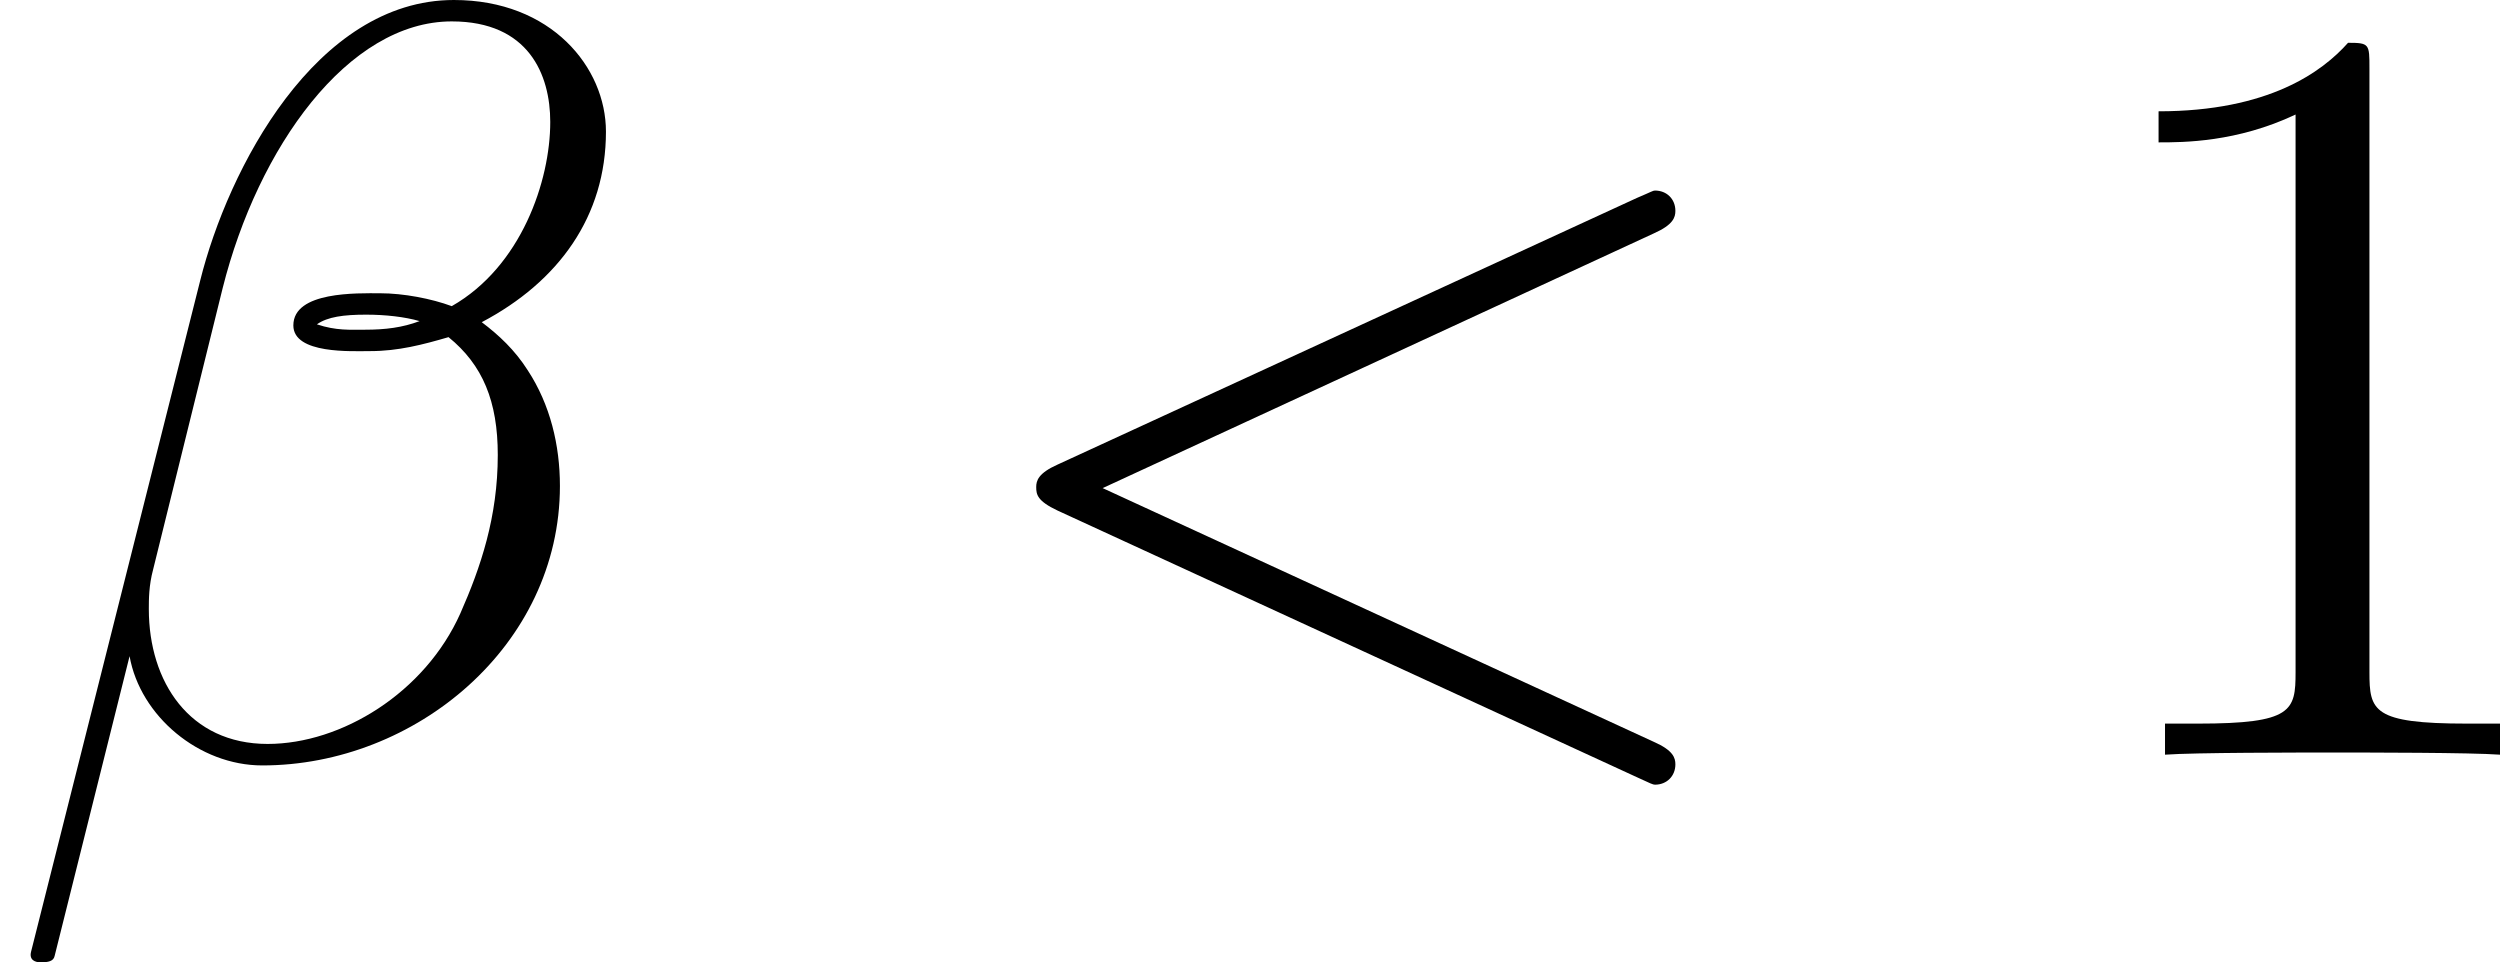 <?xml version='1.0' encoding='UTF-8'?>
<!-- This file was generated by dvisvgm 2.9.1 -->
<svg version='1.1' xmlns='http://www.w3.org/2000/svg' xmlns:xlink='http://www.w3.org/1999/xlink' width='27.919pt' height='10.748pt' viewBox='7.802 91.5 27.919 10.748'>
<defs>
<path id='g42-49' d='M3.443-7.663C3.443-7.938 3.443-7.95 3.204-7.95C2.917-7.627 2.319-7.185 1.088-7.185V-6.838C1.363-6.838 1.961-6.838 2.618-7.149V-.921C2.618-.49 2.582-.347 1.53-.347H1.16V0C1.482-.024 2.642-.024 3.037-.024S4.579-.024 4.902 0V-.347H4.531C3.479-.347 3.443-.49 3.443-.921V-7.663Z'/>
<path id='g25-12' d='M6.767-6.958C6.767-7.675 6.157-8.428 5.069-8.428C3.527-8.428 2.546-6.539 2.236-5.296L.347 2.2C.323 2.295 .395 2.319 .454 2.319C.538 2.319 .598 2.307 .61 2.248L1.447-1.1C1.566-.43 2.224 .12 2.929 .12C4.639 .12 6.253-1.219 6.253-3.001C6.253-3.455 6.145-3.909 5.894-4.292C5.75-4.519 5.571-4.686 5.38-4.83C6.241-5.284 6.767-6.013 6.767-6.958ZM4.686-4.842C4.495-4.77 4.304-4.746 4.077-4.746C3.909-4.746 3.754-4.734 3.539-4.806C3.658-4.89 3.838-4.914 4.089-4.914C4.304-4.914 4.519-4.89 4.686-4.842ZM6.145-7.066C6.145-6.408 5.822-5.452 5.045-5.009C4.818-5.093 4.507-5.153 4.244-5.153C3.993-5.153 3.276-5.177 3.276-4.794C3.276-4.471 3.933-4.507 4.136-4.507C4.447-4.507 4.722-4.579 5.009-4.663C5.392-4.352 5.559-3.945 5.559-3.347C5.559-2.654 5.368-2.092 5.141-1.578C4.746-.693 3.814-.12 2.989-.12C2.116-.12 1.662-.813 1.662-1.626C1.662-1.733 1.662-1.889 1.71-2.068L2.487-5.212C2.881-6.779 3.885-8.189 5.045-8.189C5.906-8.189 6.145-7.592 6.145-7.066Z'/>
<path id='g25-60' d='M7.878-5.822C8.094-5.918 8.118-6.001 8.118-6.073C8.118-6.205 8.022-6.3 7.89-6.3C7.867-6.3 7.855-6.288 7.687-6.217L1.219-3.24C1.004-3.144 .98-3.061 .98-2.989C.98-2.905 .992-2.833 1.219-2.726L7.687 .251C7.843 .323 7.867 .335 7.89 .335C8.022 .335 8.118 .239 8.118 .108C8.118 .036 8.094-.048 7.878-.143L1.722-2.977L7.878-5.822Z'/>
</defs>
<g id='page1'>
<use x='7.802' y='99.928' xlink:href='#g25-12'/>
<use x='18.394' y='99.928' xlink:href='#g25-60'/>
<use x='30.82' y='99.928' xlink:href='#g42-49'/>
</g>
</svg>